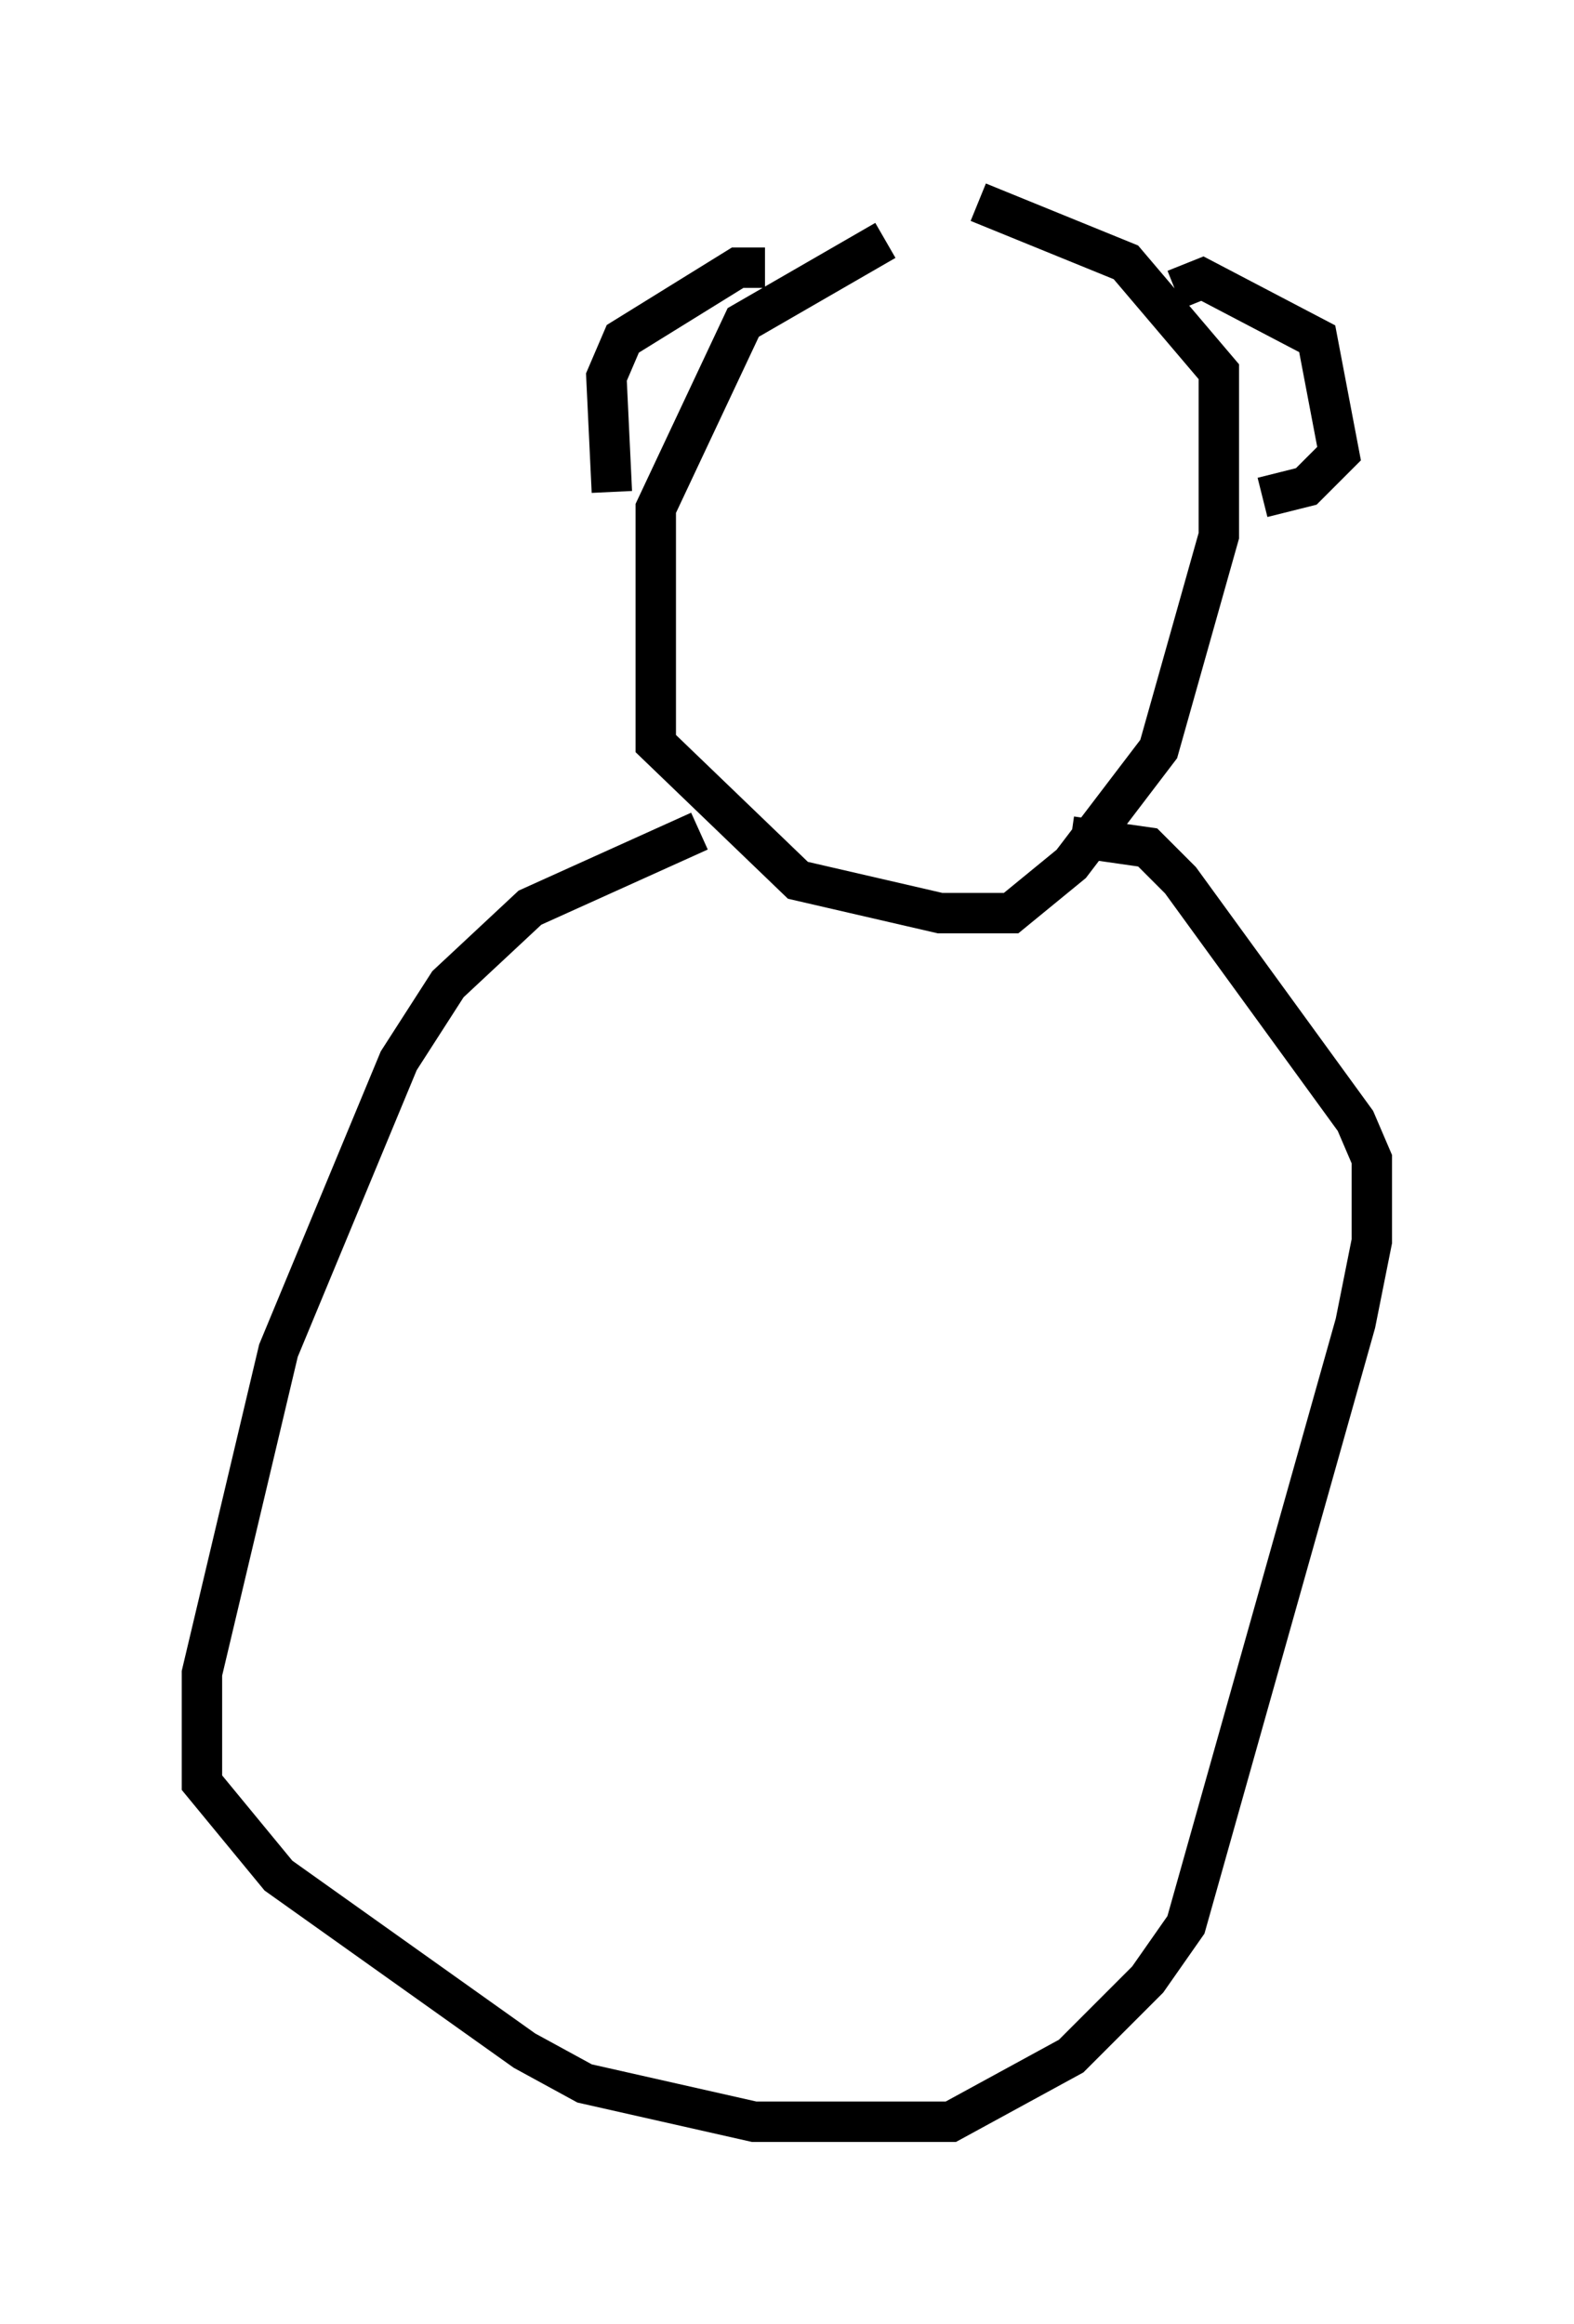<?xml version="1.0" encoding="utf-8" ?>
<svg baseProfile="full" height="57.496" version="1.1" width="38.958" xmlns="http://www.w3.org/2000/svg" xmlns:ev="http://www.w3.org/2001/xml-events" xmlns:xlink="http://www.w3.org/1999/xlink"><defs /><rect fill="white" height="57.496" width="38.958" x="0" y="0" /><path d="M24.756, 5.677 m-2.842, 0.271 l-3.518, 2.03 -2.165, 4.601 l0.0, 5.819 3.518, 3.383 l3.518, 0.812 1.759, 0.0 l1.488, -1.218 2.165, -2.842 l1.488, -5.277 0.0, -4.059 l-2.3, -2.706 -3.654, -1.488 m-6.901, 15.561 l-4.195, 1.894 -2.03, 1.894 l-1.218, 1.894 -2.977, 7.172 l-1.894, 7.984 0.0, 2.706 l1.894, 2.3 6.089, 4.33 l1.488, 0.812 4.195, 0.947 l4.871, 0.0 2.977, -1.624 l1.894, -1.894 0.947, -1.353 l4.195, -14.885 0.406, -2.03 l0.0, -2.03 -0.406, -0.947 l-4.33, -5.954 -0.812, -0.812 l-1.894, -0.271 m2.571, -13.532 l0.677, -0.271 2.842, 1.488 l0.541, 2.842 -0.812, 0.812 l-1.083, 0.271 m-12.314, -5.683 l-0.677, 0.0 -2.842, 1.759 l-0.406, 0.947 0.135, 2.842 " fill="none" stroke="black" stroke-width="1" /></svg>